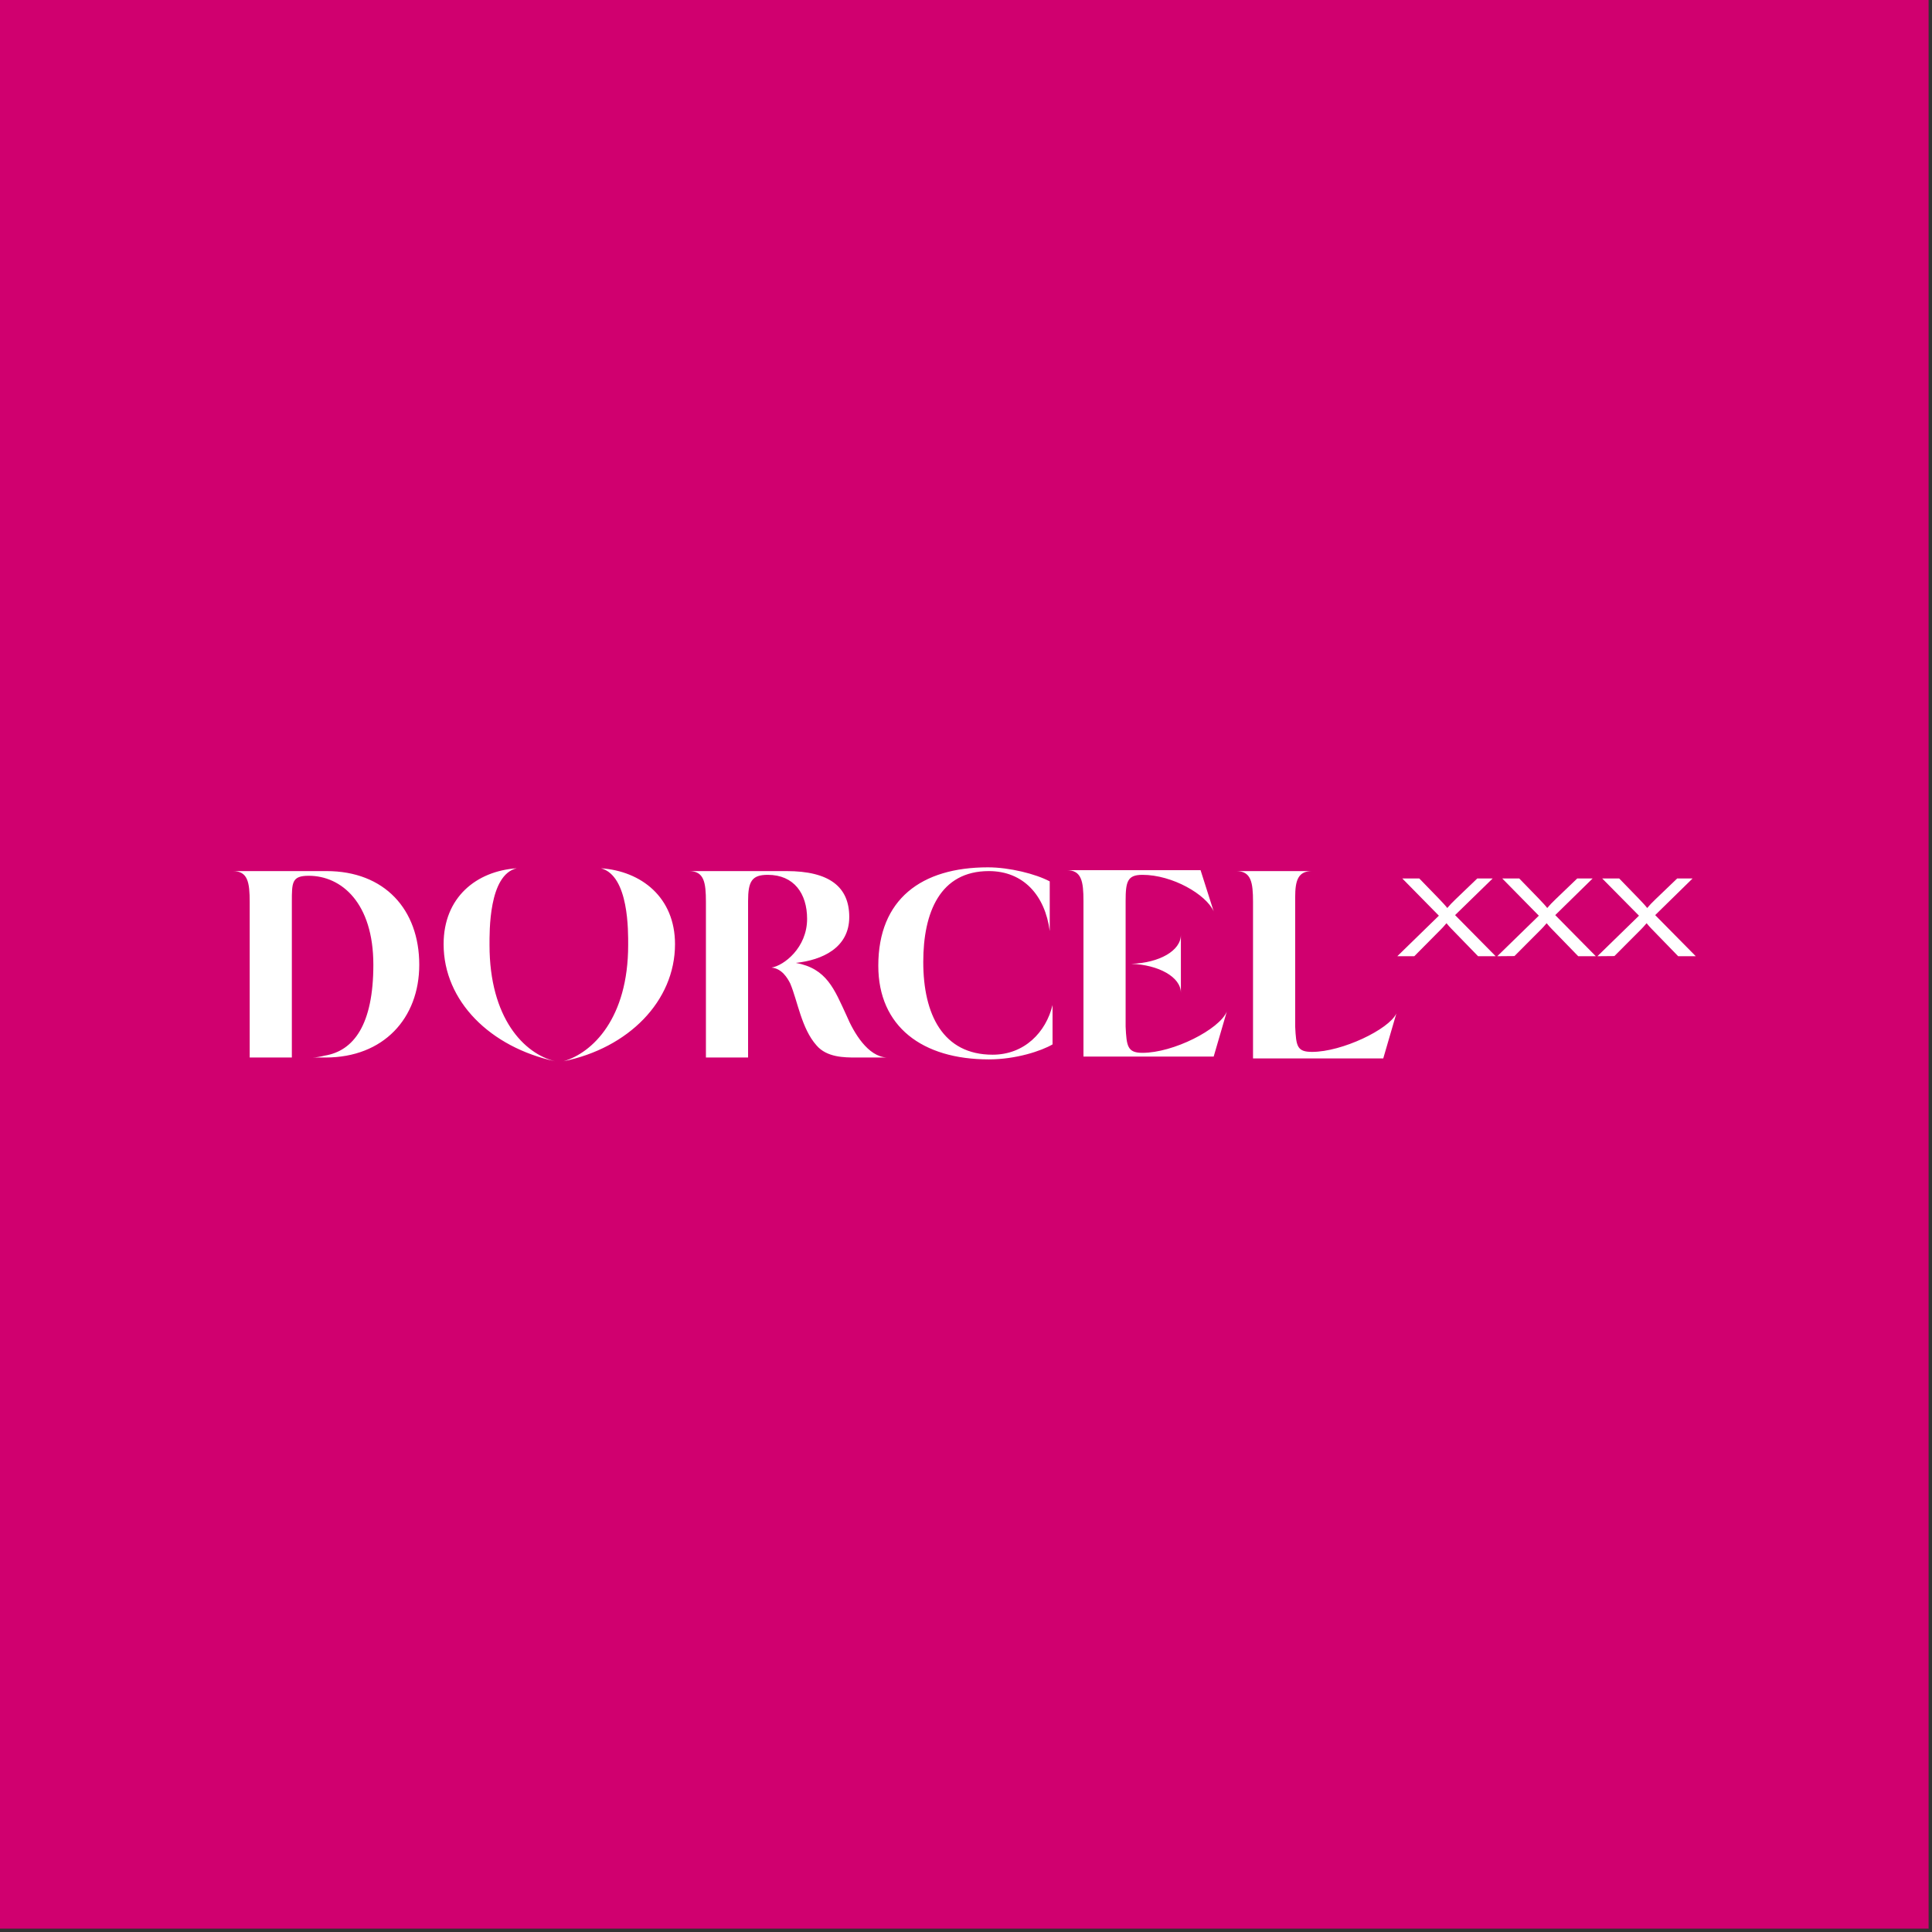 <svg width="284" height="284" viewBox="0 0 284 284" fill="none" xmlns="http://www.w3.org/2000/svg">
<rect x="0" y="0" width="284" height="284" fill="#333333" stroke="none"/>
<g clip-path="url(#clip0_55_53)">
<path d="M283.5 0H0V283.5H283.5V0Z" fill="#D0006F"/>
<path d="M47.997 128.048H34.226C36.429 128.048 36.704 129.701 36.704 132.592V155.452H42.901V132.592C42.901 129.701 42.901 128.737 45.38 128.737C50.2 128.737 54.882 132.73 54.882 141.819C54.882 150.632 51.99 154.488 47.721 155.177C47.17 155.315 46.482 155.452 45.931 155.452H47.859C56.397 155.452 61.63 149.669 61.63 141.819C61.63 133.694 56.535 128.048 47.997 128.048ZM124.426 149.255C122.636 145.399 121.534 142.37 116.99 141.544C120.845 141.13 124.839 139.34 124.839 134.796C124.839 130.389 121.947 128.048 115.612 128.048H101.291C103.494 128.048 103.769 129.701 103.769 132.592V155.452H109.966V132.455C109.966 129.563 110.517 128.599 112.858 128.599C116.714 128.599 118.642 131.353 118.642 135.071C118.642 139.34 115.199 141.957 113.409 142.232C114.924 142.37 115.75 143.747 116.163 144.573C117.265 147.19 117.816 151.183 120.019 153.662C121.534 155.452 124.15 155.452 125.803 155.452H130.347C127.593 155.315 125.528 151.872 124.426 149.255ZM166.29 141.681C170.283 141.819 173.588 143.609 173.588 145.95V137.412C173.588 139.753 170.421 141.544 166.29 141.681ZM167.942 154.764C165.739 154.764 165.601 153.8 165.464 150.908V132.455C165.464 129.563 165.739 128.599 167.942 128.599C172.349 128.599 177.307 131.491 178.408 133.97L176.48 127.91H156.788C158.991 127.91 159.267 129.563 159.267 132.455V155.315H178.408L180.336 148.705C179.235 151.321 172.487 154.764 167.942 154.764ZM192.868 154.626C190.665 154.626 190.527 153.8 190.389 150.908V131.904C190.389 129.425 190.802 128.048 192.868 128.048H181.713C183.917 128.048 184.192 129.701 184.192 132.592V155.59H203.334L205.262 148.98C204.16 151.321 197.275 154.626 192.868 154.626ZM71.958 138.927C71.958 136.999 71.82 128.599 75.952 127.635C70.03 128.048 65.21 131.904 65.21 138.789C65.21 147.19 72.096 153.938 81.598 156.003C77.053 154.902 71.958 149.669 71.958 138.927ZM88.346 127.635C92.477 128.737 92.339 136.999 92.339 138.927C92.339 149.669 87.106 154.764 82.837 156.003C92.339 154.075 99.225 147.19 99.225 138.789C99.225 131.904 94.267 128.048 88.346 127.635ZM145.909 155.039C138.61 155.039 135.718 149.118 135.718 141.406C135.718 134.107 138.197 128.048 145.358 128.048C150.453 128.048 153.62 131.628 154.309 136.861V129.563C152.243 128.461 148.387 127.497 145.22 127.497C135.443 127.497 129.108 132.179 129.108 141.957C129.108 150.908 135.58 155.728 145.358 155.728C149.351 155.728 153.07 154.488 154.722 153.524V147.741C153.758 151.734 150.591 155.039 145.909 155.039Z" fill="white"/>
<path d="M205.4 140.562L211.513 134.604L206.135 129.135H208.633L211.483 132.072C212.071 132.689 212.512 133.157 212.747 133.476C213.1 133.05 213.511 132.625 213.981 132.178L217.155 129.135H219.418L213.893 134.519L219.859 140.562H217.273L213.305 136.476C213.07 136.242 212.865 135.987 212.629 135.71C212.277 136.136 212.012 136.412 211.865 136.561L207.898 140.562H205.4Z" fill="white"/>
<path d="M220.094 140.562L226.206 134.604L220.828 129.135H223.326L226.177 132.072C226.764 132.689 227.205 133.157 227.44 133.476C227.793 133.05 228.204 132.625 228.675 132.178L231.848 129.135H234.111L228.616 134.519L234.581 140.562H231.995L228.028 136.476C227.793 136.242 227.587 135.987 227.352 135.71C227 136.136 226.735 136.412 226.588 136.561L222.621 140.54L220.094 140.562Z" fill="white"/>
<path d="M234.815 140.562L240.928 134.604L235.521 129.135H238.019L240.869 132.072C241.457 132.689 241.898 133.157 242.133 133.476C242.485 133.05 242.897 132.625 243.367 132.178L246.541 129.135H248.803L243.308 134.519L249.274 140.562H246.688L242.72 136.476C242.485 136.242 242.28 135.987 242.045 135.71C241.692 136.136 241.427 136.412 241.28 136.561L237.313 140.54L234.815 140.562Z" fill="white"/>
</g>
<defs>
<clipPath id="clip0_55_53">
<rect width="283.5" height="283.5" fill="white"/>
</clipPath>
</defs>
</svg>
